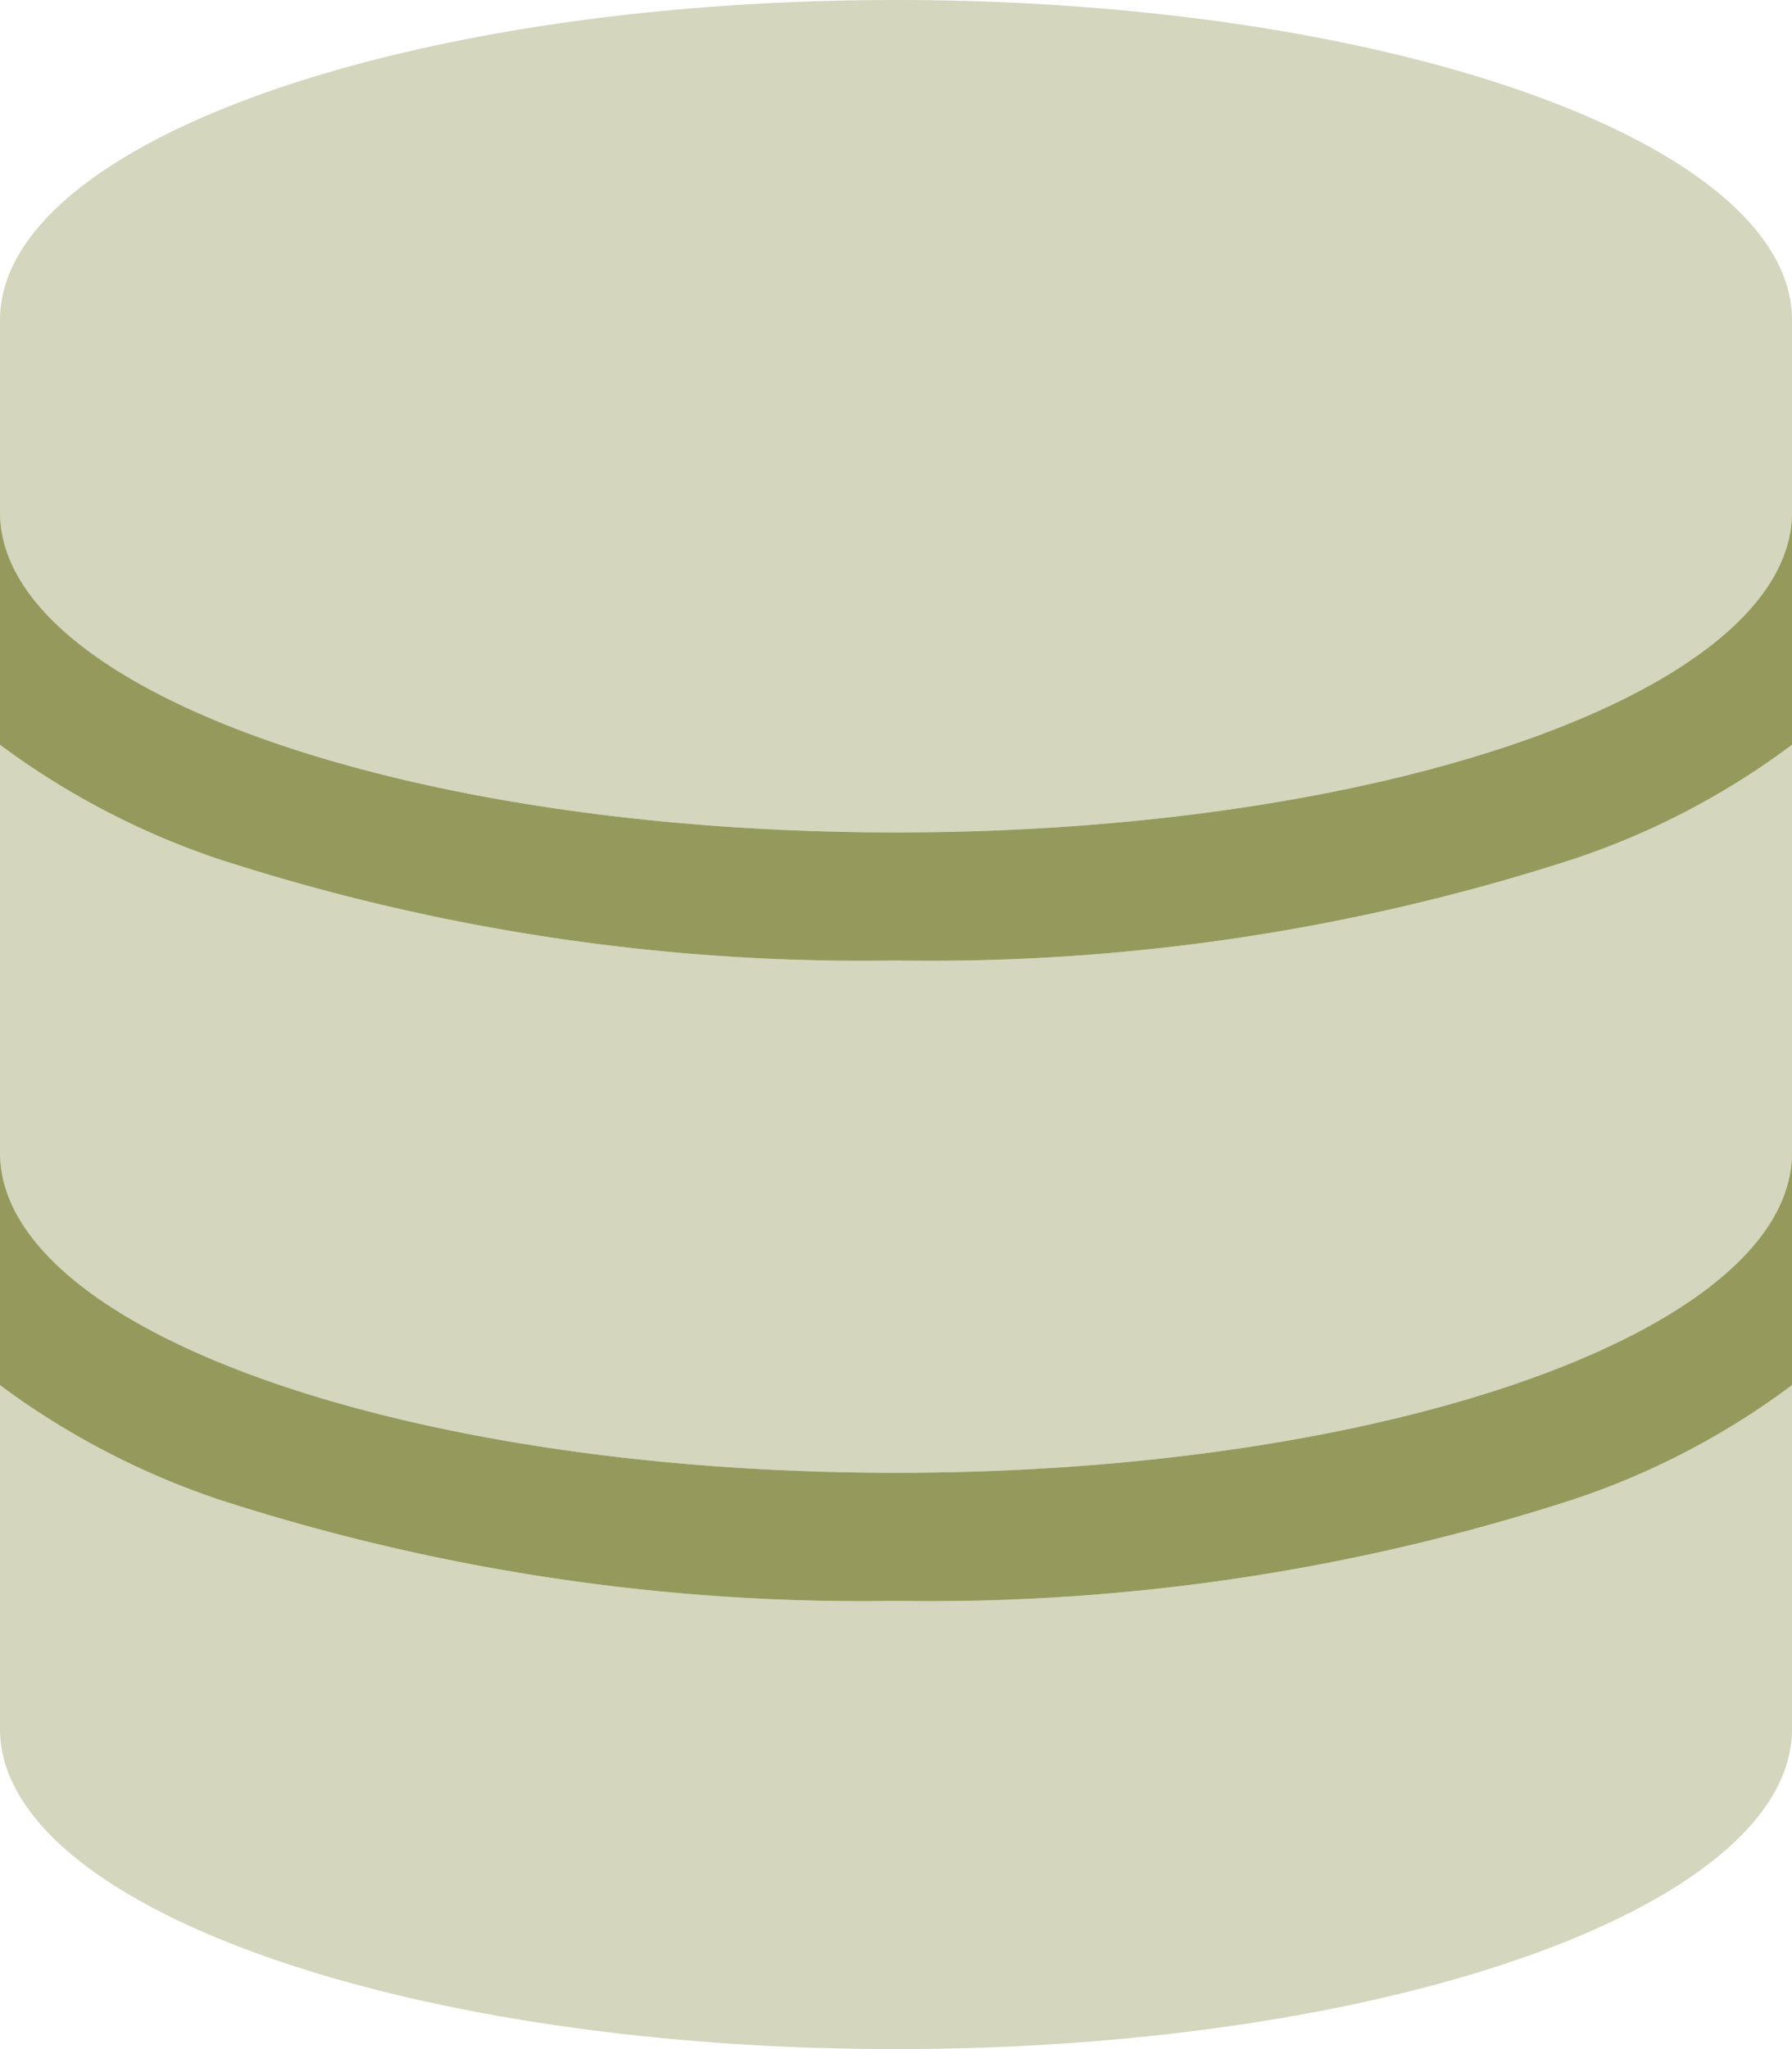 <svg id="database" xmlns="http://www.w3.org/2000/svg" width="28" height="32" viewBox="0 0 28 32">
  <path id="Tracé_292" data-name="Tracé 292" d="M28,5V8c0,2.762-6.269,5-14,5S0,10.762,0,8V5C0,2.237,6.269,0,14,0S28,2.237,28,5Zm-3.425,8.419A12.226,12.226,0,0,0,28,11.631V18c0,2.763-6.269,5-14,5S0,20.763,0,18V11.631a12.066,12.066,0,0,0,3.425,1.788A32.609,32.609,0,0,0,14,15,32.609,32.609,0,0,0,24.575,13.419ZM0,21.631a12.066,12.066,0,0,0,3.425,1.788A32.609,32.609,0,0,0,14,25a32.609,32.609,0,0,0,10.575-1.581A12.226,12.226,0,0,0,28,21.631V27c0,2.763-6.269,5-14,5S0,29.763,0,27Z" fill="#95995c" opacity="0.4"/>
  <path id="Tracé_293" data-name="Tracé 293" d="M0,131.631V128c0,2.762,6.269,5,14,5s14-2.238,14-5v3.631a12.066,12.066,0,0,1-3.425,1.788A32.609,32.609,0,0,1,14,135a32.609,32.609,0,0,1-10.575-1.581A12.226,12.226,0,0,1,0,131.631Zm0,10V138c0,2.762,6.269,5,14,5s14-2.237,14-5v3.631a12.066,12.066,0,0,1-3.425,1.788A32.609,32.609,0,0,1,14,145a32.609,32.609,0,0,1-10.575-1.581A12.227,12.227,0,0,1,0,141.631Z" transform="translate(0 -120)" fill="#95995c"/>
</svg>
